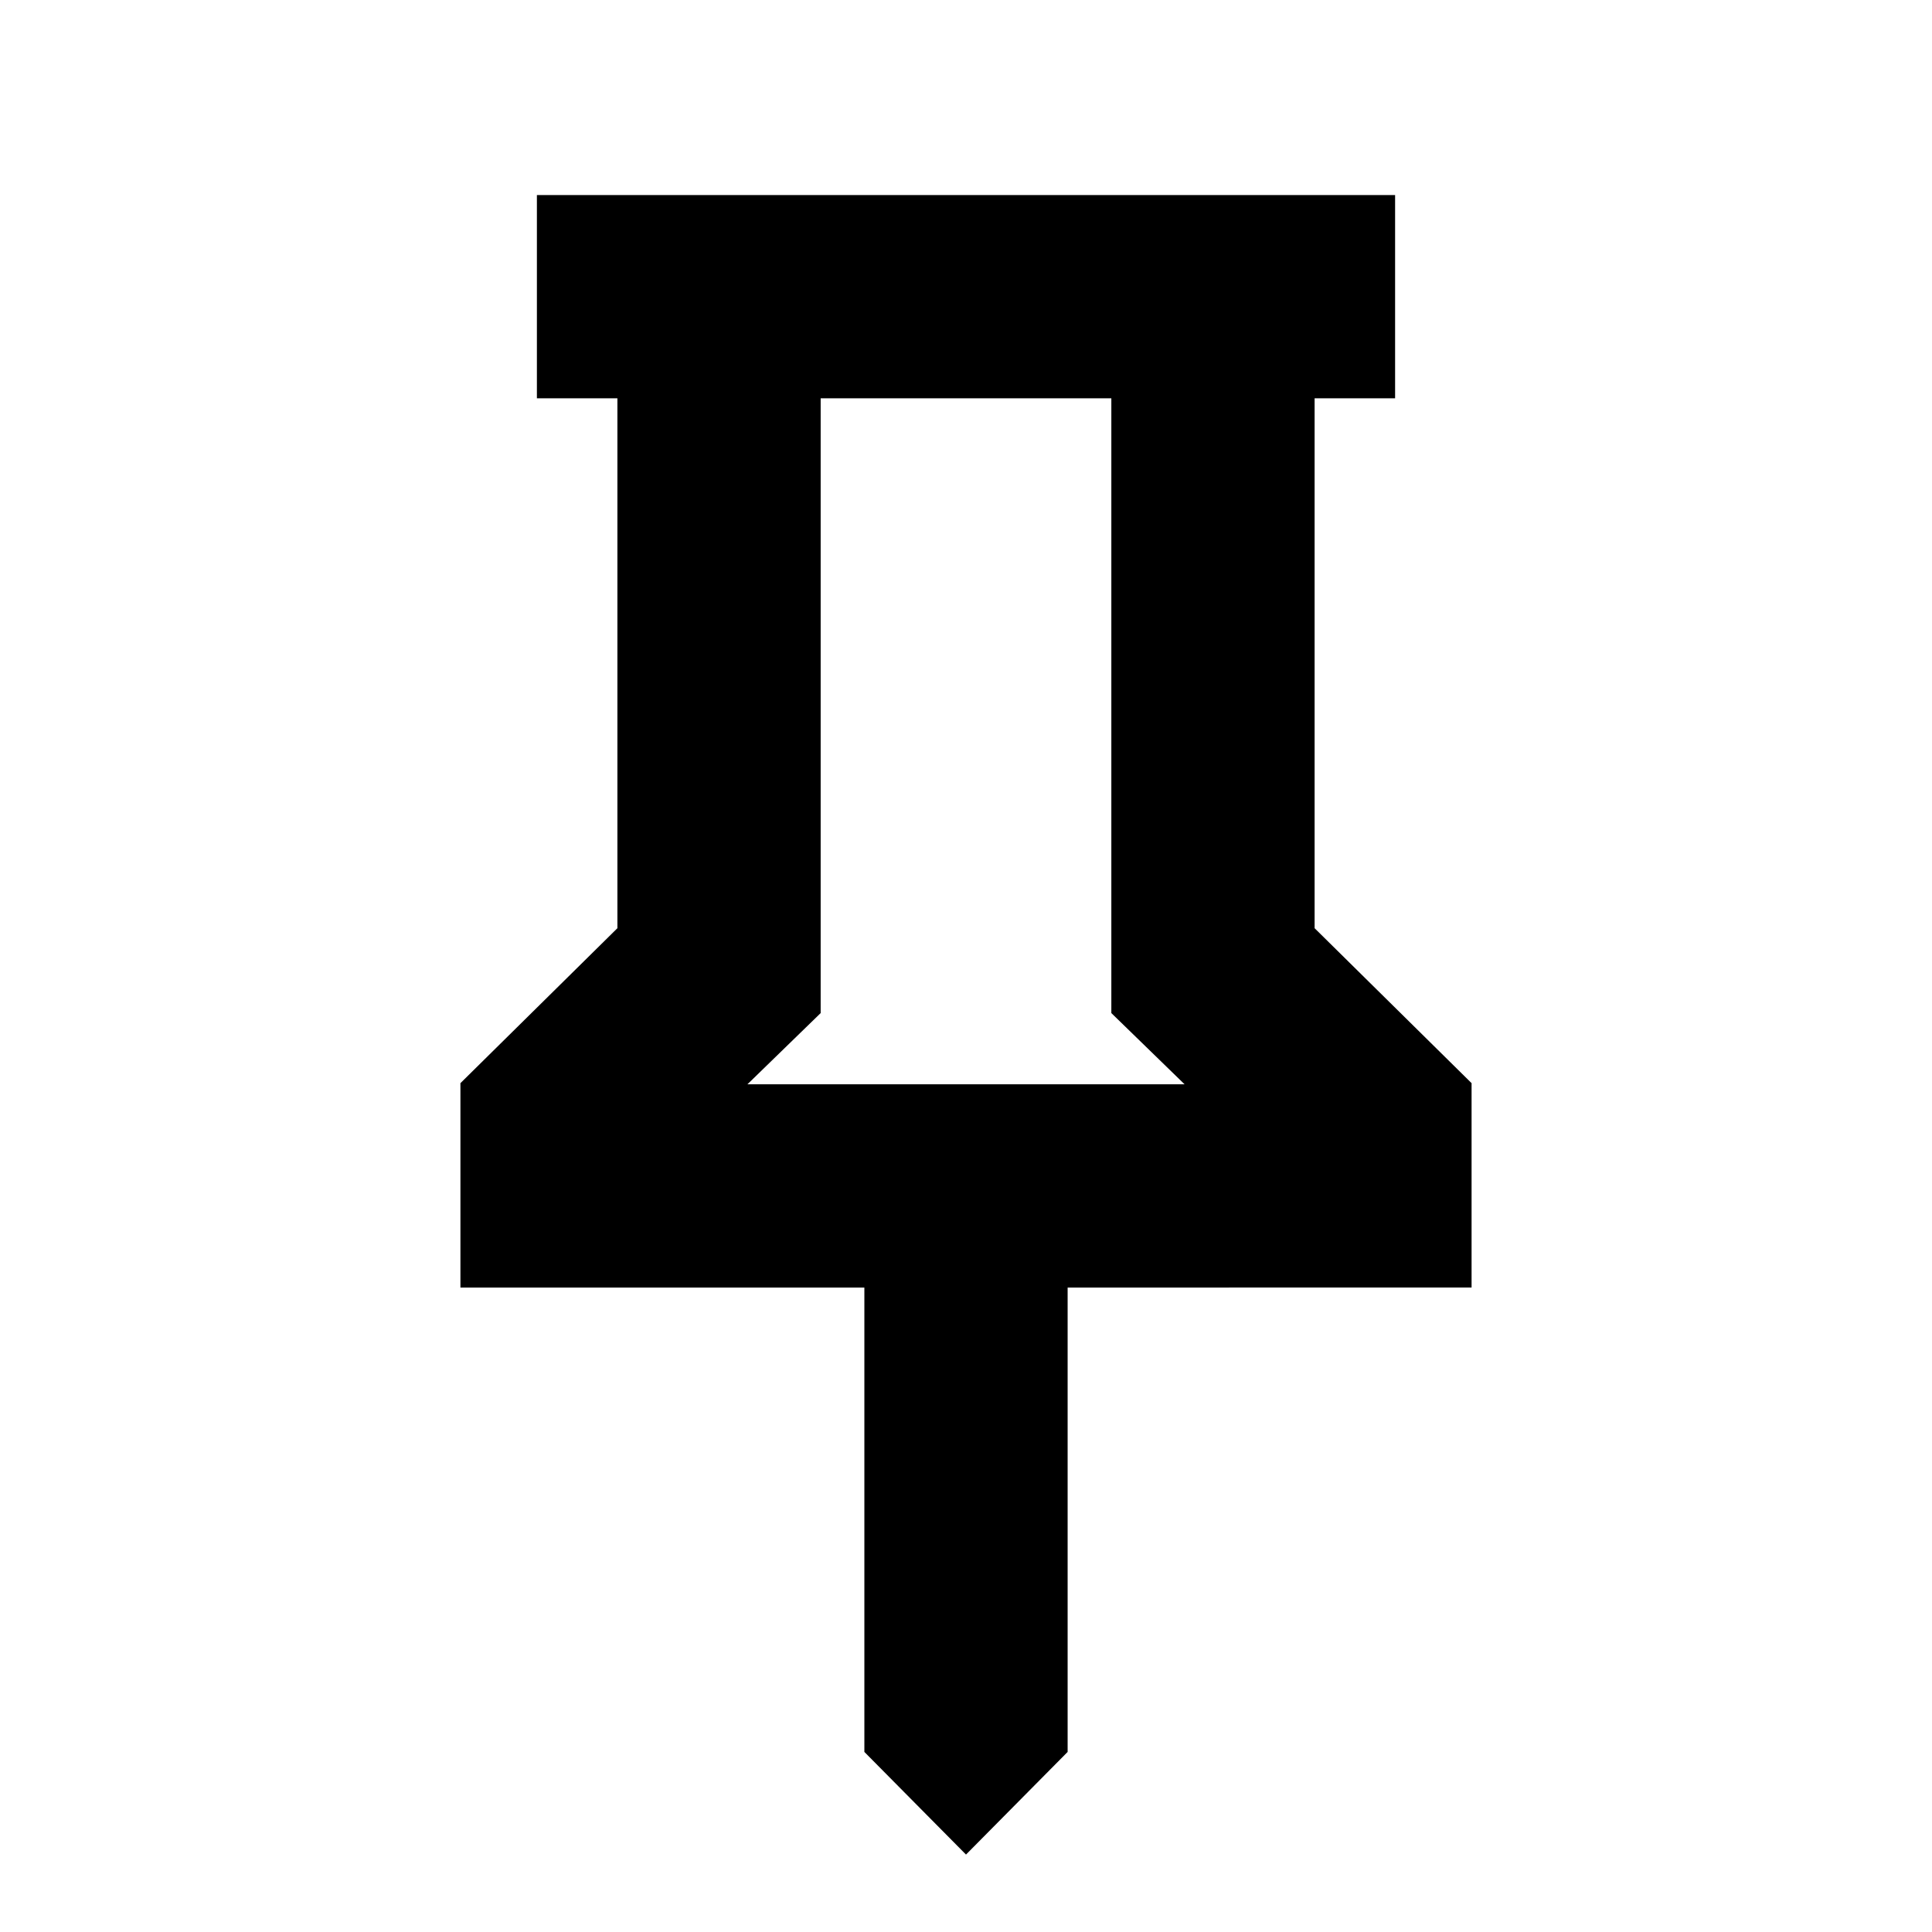 <svg xmlns="http://www.w3.org/2000/svg" height="24" viewBox="0 -960 960 960" width="24"><path d="m653.218-498.784 78 77v101.567H530.501v230.739l-50.501 51-50.501-51v-230.739H228.782v-101.567l78-77v-263.303h-40v-101.002h426.436v101.002h-40v263.303Zm-281.826 77.566h217.216l-36.391-35.391v-305.478H407.783v305.478l-36.391 35.391Zm108.608 0Z"/></svg>
